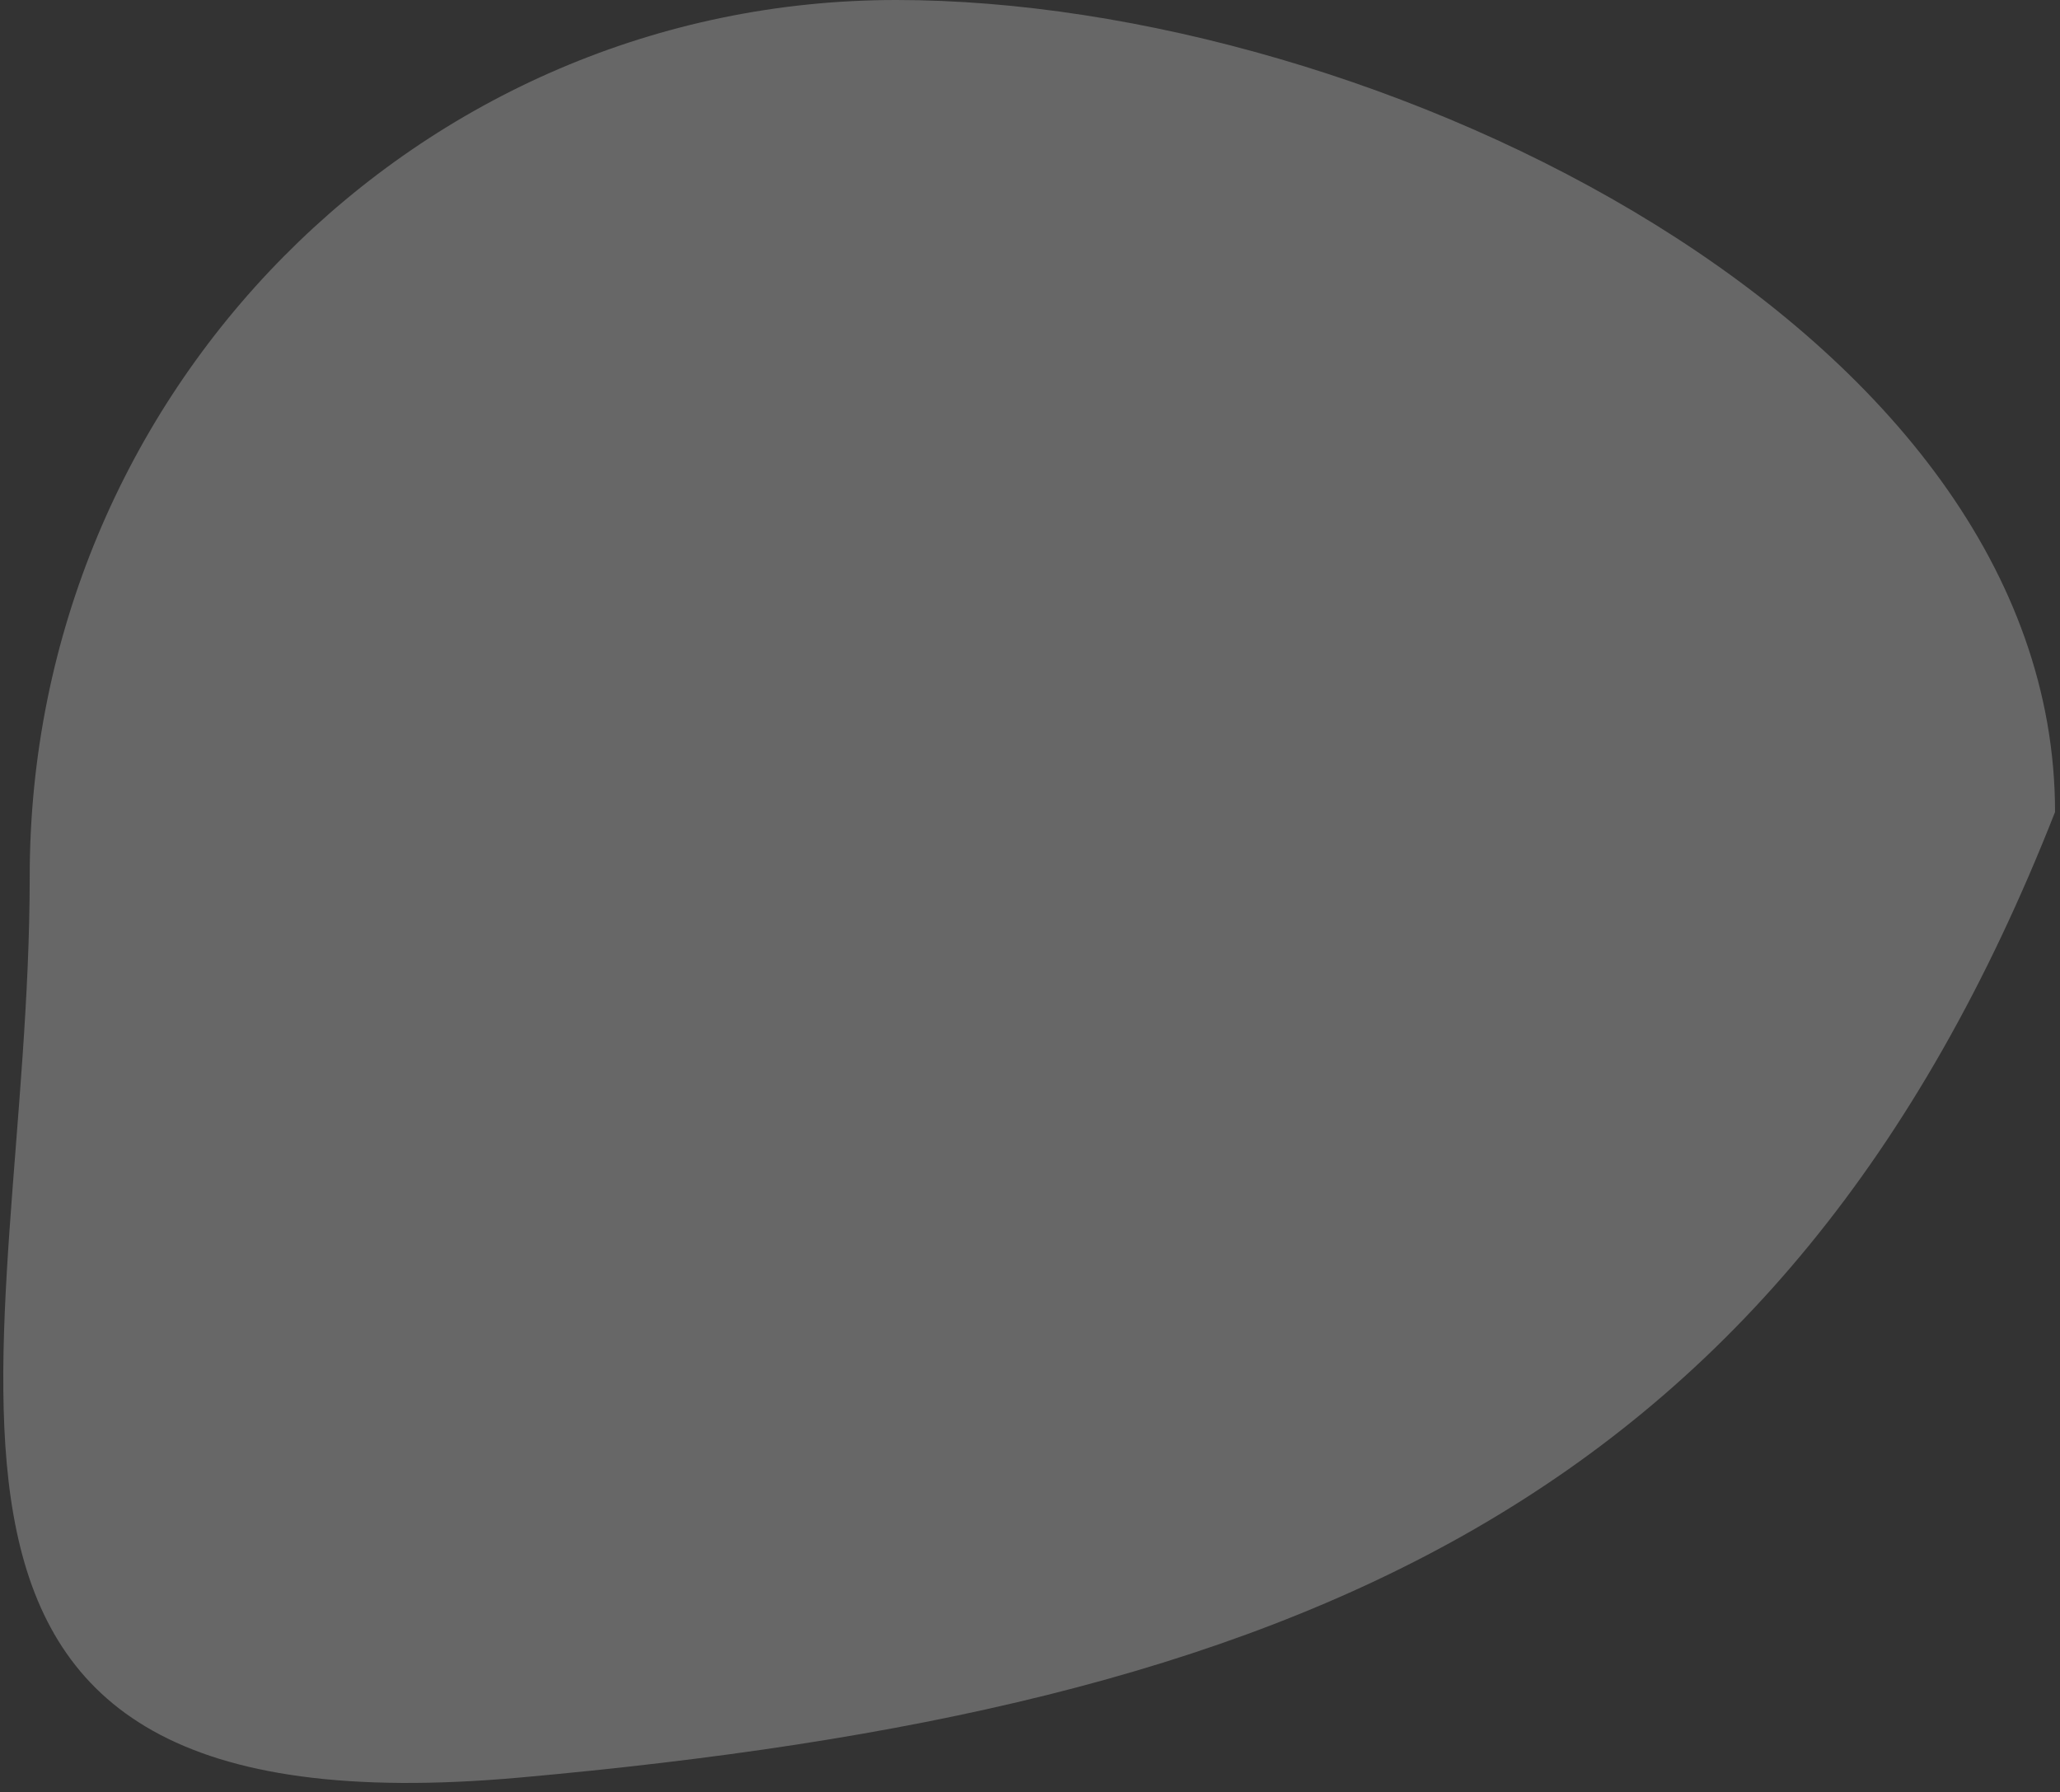 <svg width="208" height="181" fill="none" xmlns="http://www.w3.org/2000/svg"><rect width="100%" height="100%" fill="#333333" stroke="none"/><path opacity=".28" d="M207.5 82c-27.5 70-77 90.5-155 97.5C-17 185.737 3 137.377 3 88.5S42.175 0 90.5 0s117 33.123 117 82Z" fill="#ECECEC"/></svg>